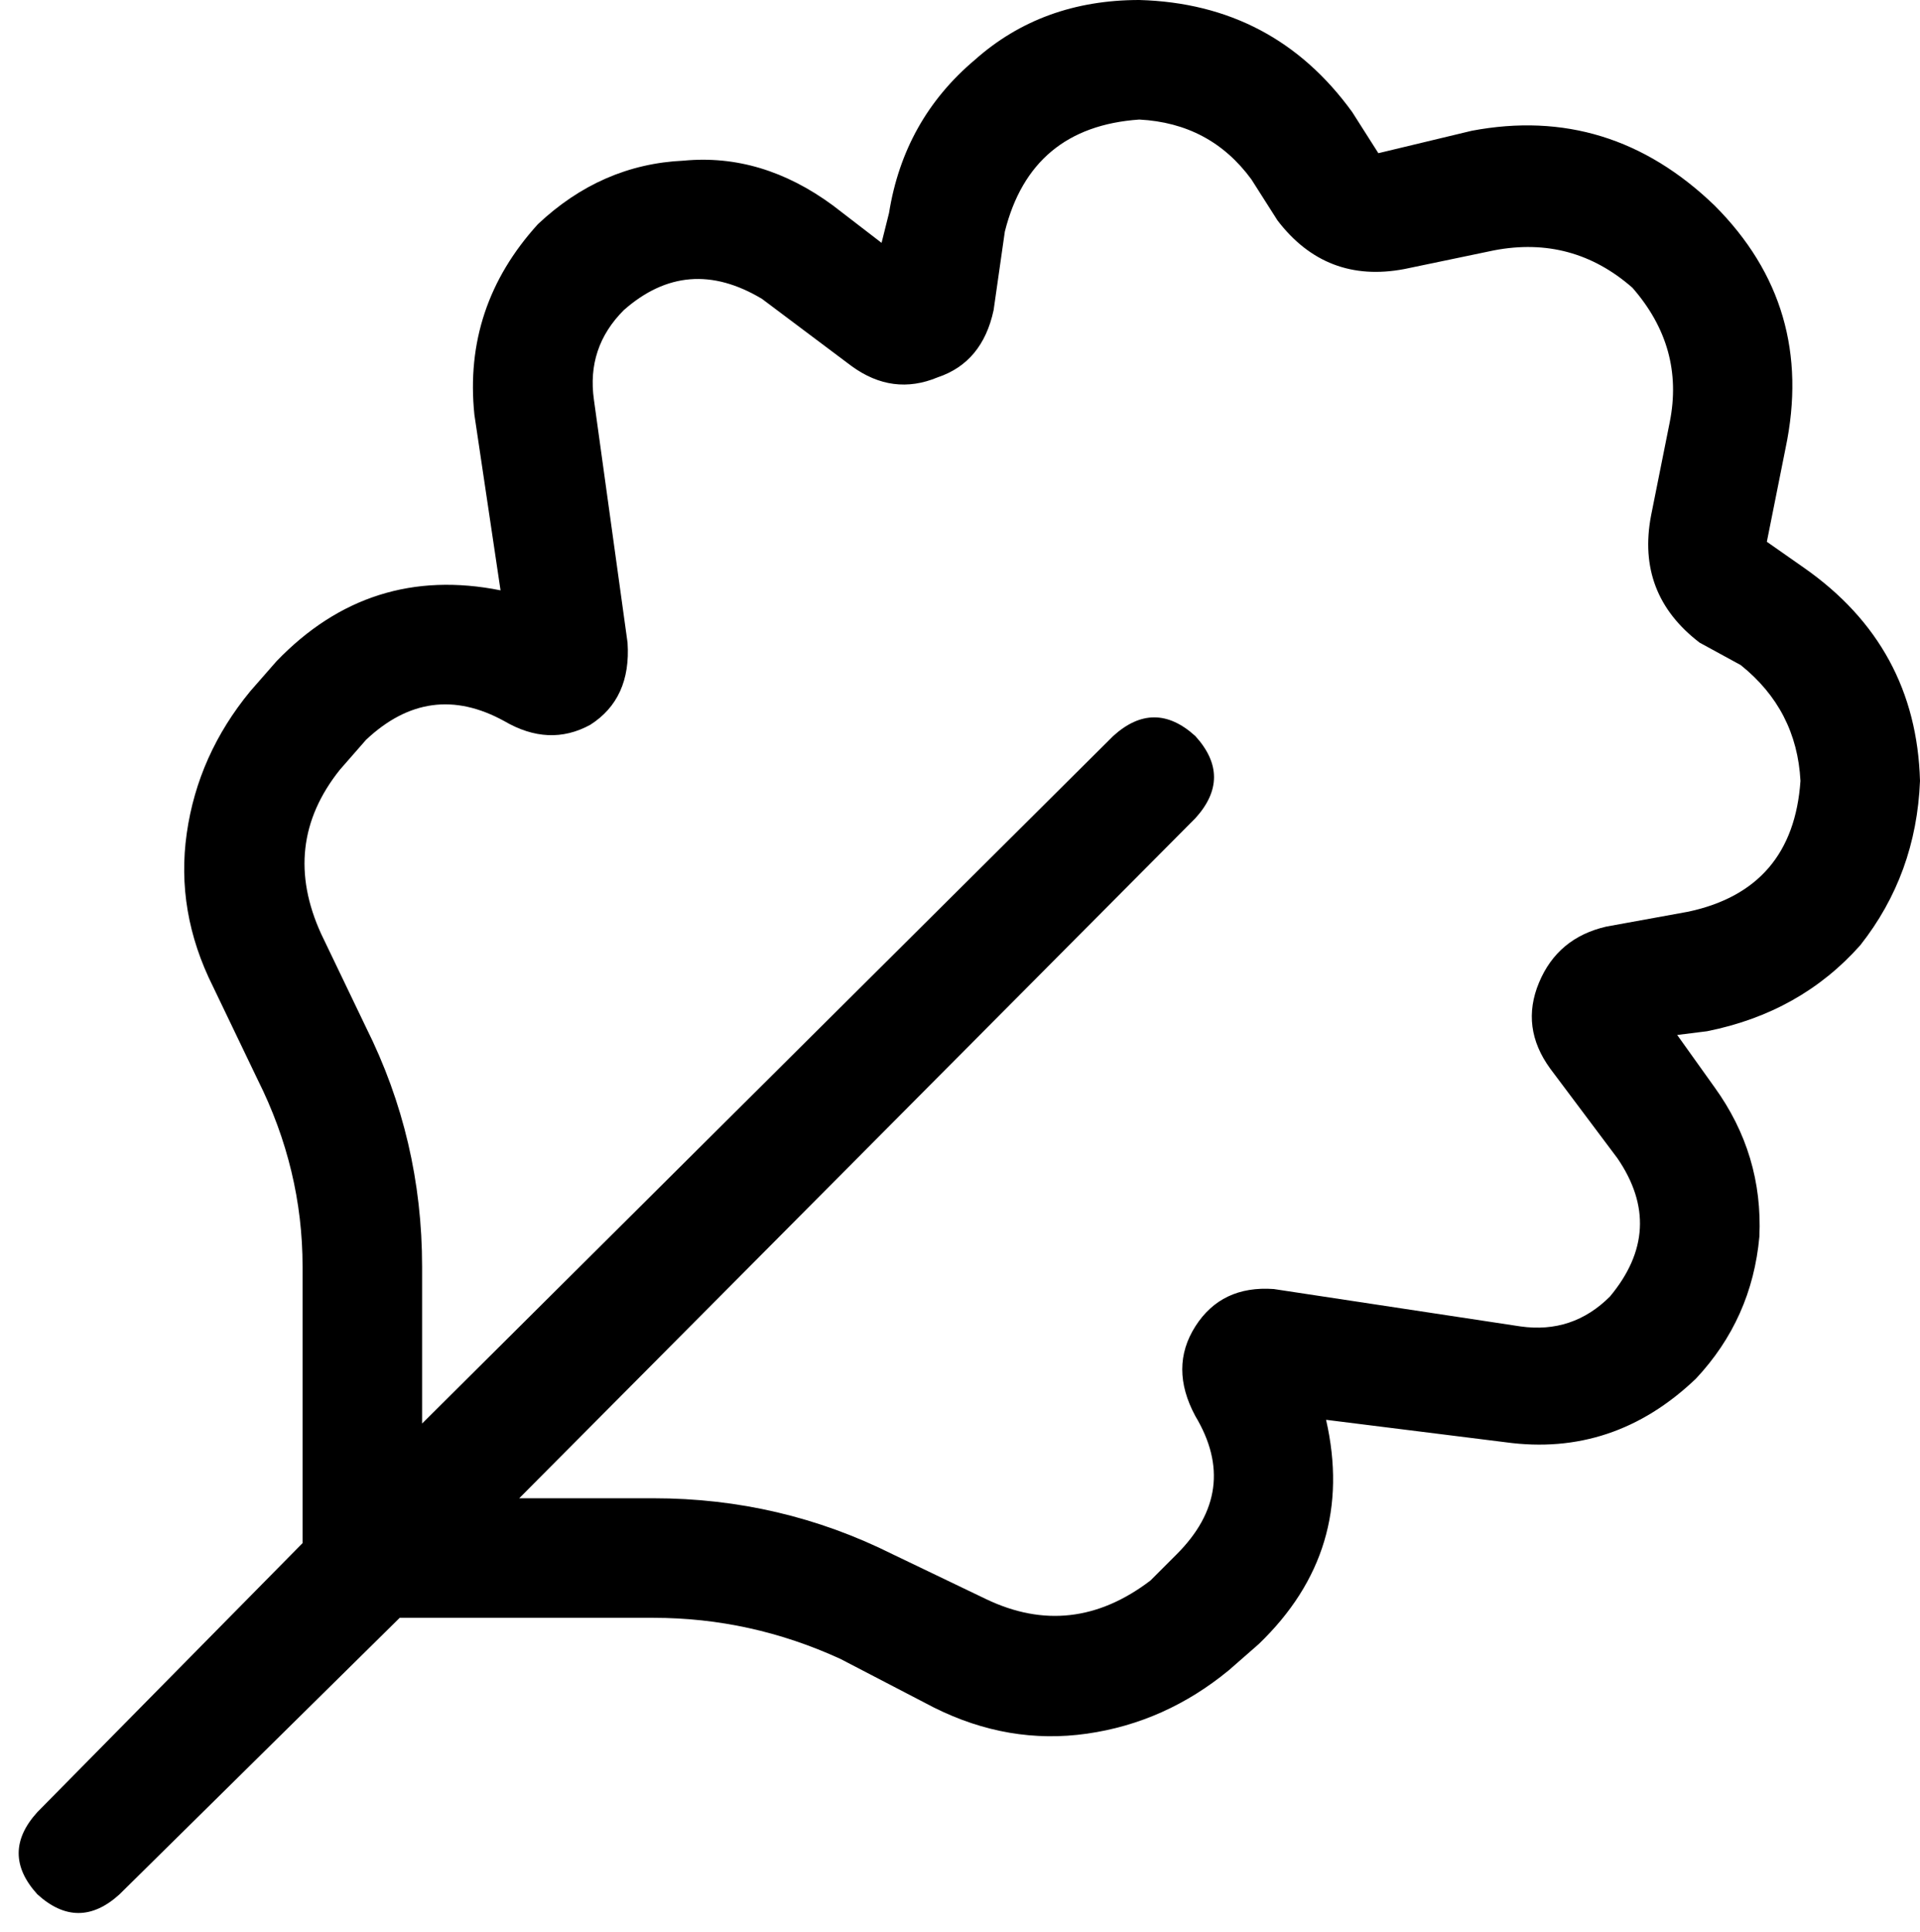 <svg xmlns="http://www.w3.org/2000/svg" viewBox="0 0 514 517">
    <path d="M 305 0 Q 279 0 261 16 L 261 16 Q 242 32 238 57 L 236 65 L 223 55 Q 204 41 183 43 Q 161 44 144 60 Q 124 82 127 111 L 134 158 Q 99 151 74 177 L 67 185 Q 53 202 50 223 Q 47 244 57 264 L 69 289 Q 81 313 81 339 L 81 413 L 10 485 Q 0 496 10 507 Q 21 517 32 507 L 107 433 L 175 433 Q 201 433 225 444 L 250 457 Q 270 467 291 464 Q 312 461 329 447 L 337 440 Q 363 415 355 380 L 403 386 Q 432 390 454 369 Q 469 353 471 331 Q 472 309 459 291 L 449 277 L 457 276 Q 482 271 498 253 Q 513 234 514 209 Q 513 173 483 152 L 473 145 L 478 120 Q 486 82 459 55 Q 431 28 394 35 L 369 41 L 362 30 Q 341 1 305 0 L 305 0 Z M 139 401 L 320 219 Q 330 208 320 197 Q 309 187 298 197 L 113 381 L 113 339 Q 113 305 98 275 L 86 250 Q 75 226 91 206 L 98 198 Q 115 182 135 193 Q 147 200 158 194 Q 169 187 168 172 L 159 107 Q 157 93 167 83 Q 184 68 204 80 L 228 98 Q 239 106 251 101 Q 263 97 266 83 L 269 62 Q 276 34 305 32 Q 324 33 335 48 L 342 59 Q 355 76 376 72 L 400 67 Q 421 63 437 77 Q 451 93 447 113 L 442 138 Q 438 159 455 172 L 466 178 Q 481 190 482 209 Q 480 238 452 244 L 430 248 Q 417 251 412 263 Q 407 275 415 286 L 433 310 Q 446 329 431 347 Q 421 357 407 355 L 341 345 Q 327 344 320 355 Q 313 366 320 379 Q 332 399 315 416 L 308 423 Q 287 439 264 428 L 239 416 Q 209 401 175 401 L 139 401 L 139 401 Z"/>
</svg>
